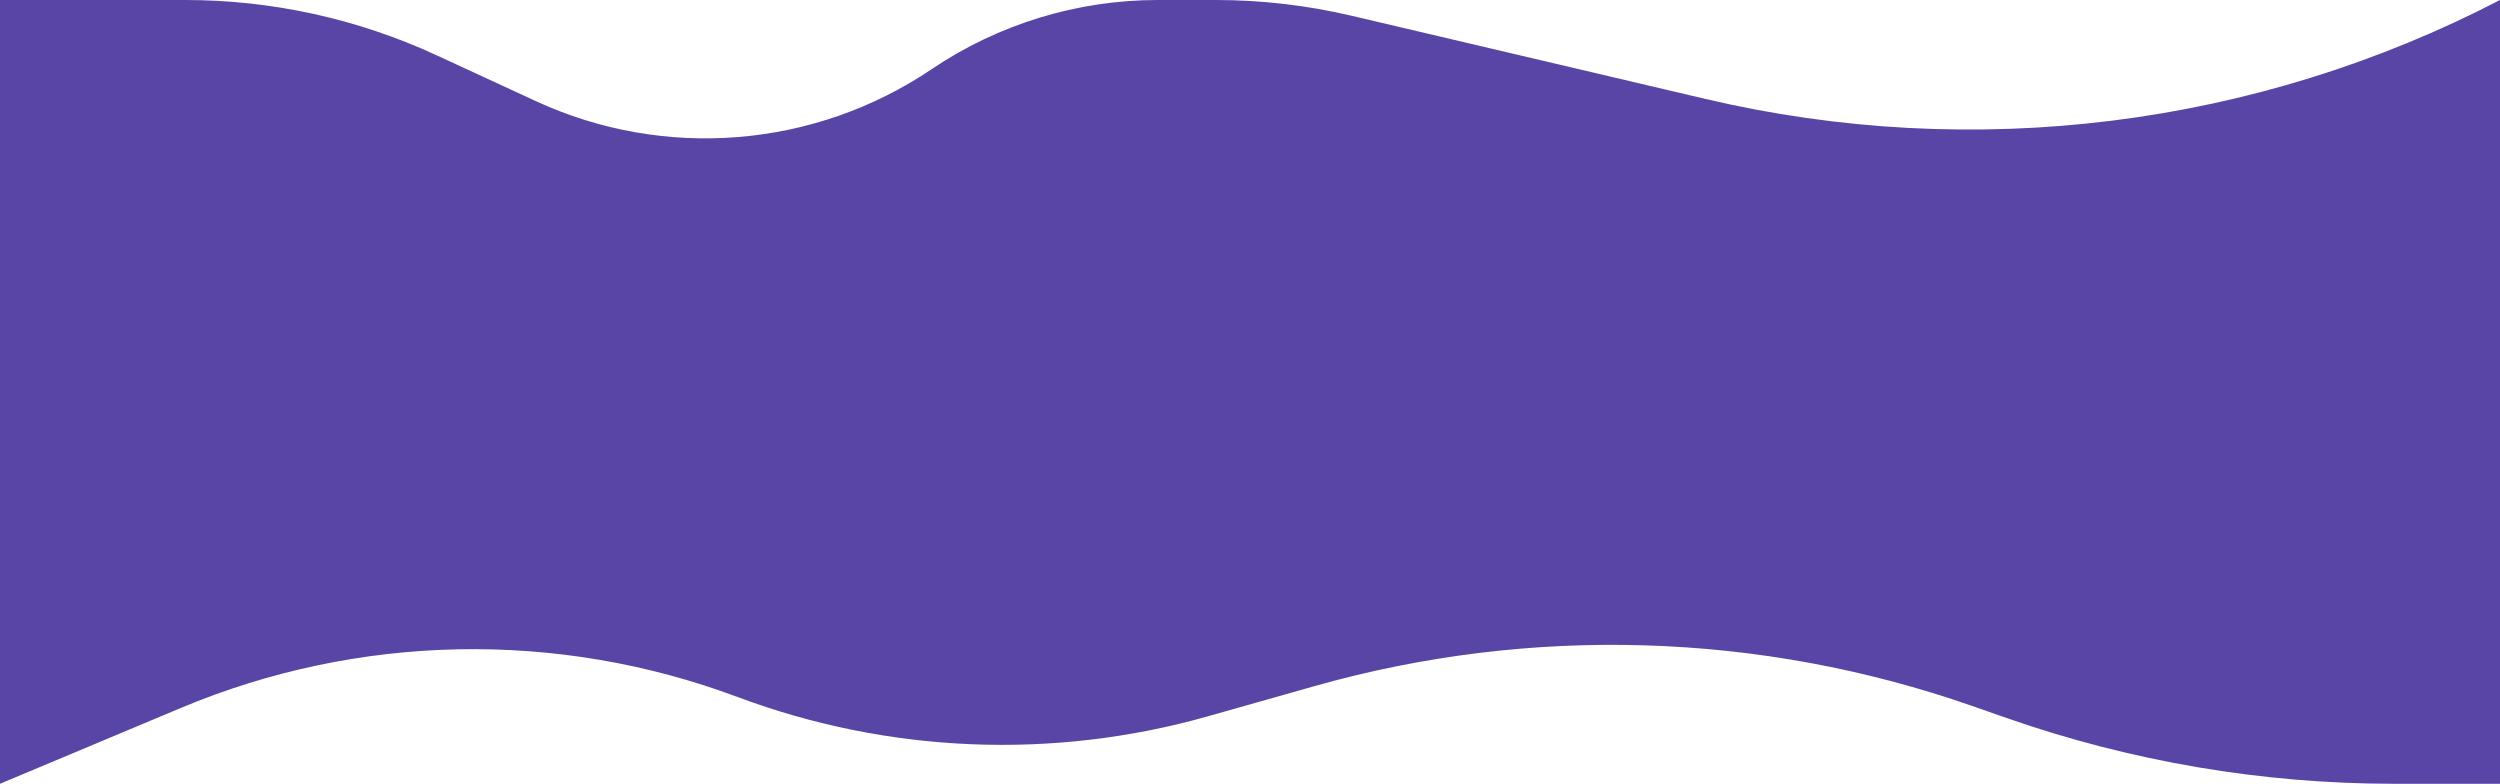 <svg width="1917" height="601" viewBox="0 0 1917 601" fill="none" xmlns="http://www.w3.org/2000/svg">
<path d="M0 0H142.083C208.568 0 274.259 14.438 334.617 42.315L410.841 77.519C509.334 123.01 624.438 113.731 714.372 53.051C765.619 18.474 826.03 0 887.851 0H932.213C967.287 0 1002.24 4.053 1036.39 12.079L1307.88 75.899C1513.46 124.227 1729.56 97.3 1917 0V601H1835.74C1734.64 601 1634.26 583.964 1538.81 550.608L1512.38 541.372C1349.76 484.536 1173.56 479.223 1007.81 526.158L926.266 549.248C807.533 582.869 681.165 577.69 565.581 534.468C427.424 482.805 274.762 485.796 138.734 542.831L0 601V0Z" fill="#5845A6"/>
</svg>
